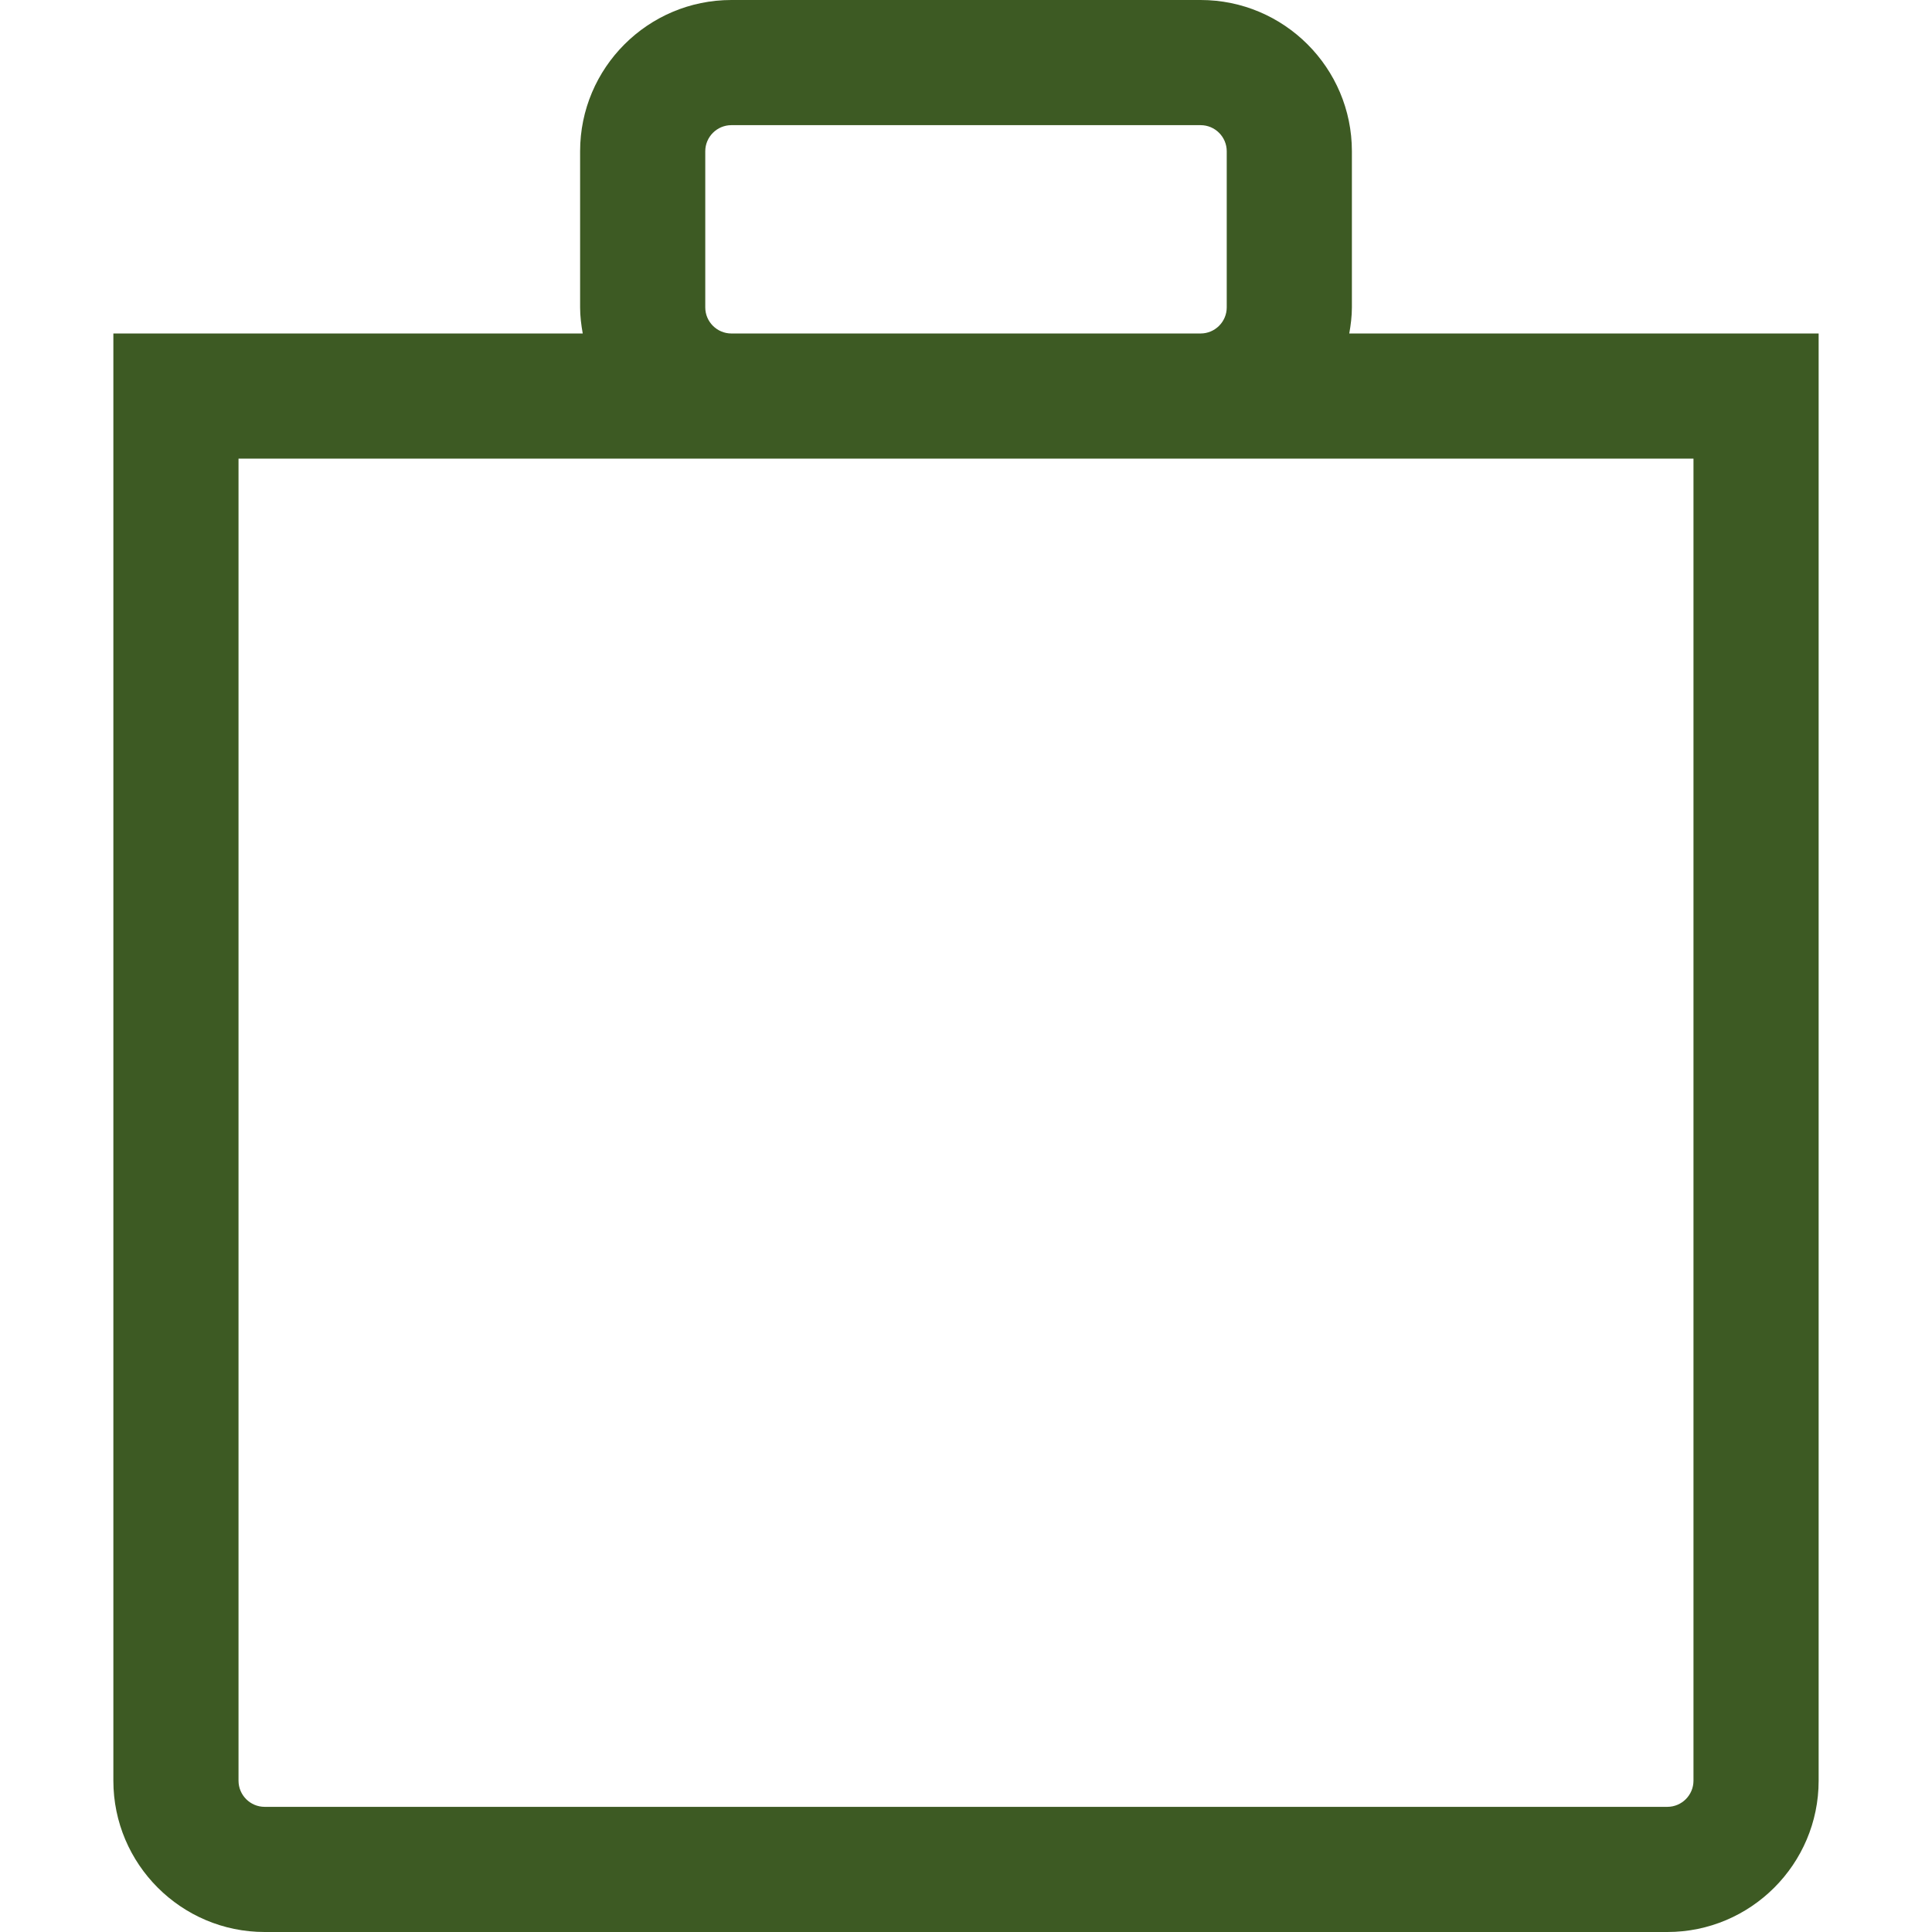 <?xml version="1.0" encoding="iso-8859-1"?>
<!-- Generator: Adobe Illustrator 16.0.0, SVG Export Plug-In . SVG Version: 6.00 Build 0)  -->
<!DOCTYPE svg PUBLIC "-//W3C//DTD SVG 1.1//EN" "http://www.w3.org/Graphics/SVG/1.1/DTD/svg11.dtd">
<svg version="1.1" id="Capa_1" xmlns="http://www.w3.org/2000/svg" xmlns:xlink="http://www.w3.org/1999/xlink" x="0px" y="0px"
	 width="61.746px" height="61.746px" viewBox="0 0 61.746 61.746" style="enable-background:new 0 0 61.746 61.746;"
	 xml:space="preserve">
<g>
	<path d="M43.122,10.658c0.048-0.271,0.084-0.549,0.084-0.834v-4.99C43.206,2.168,41.037,0,38.371,0H23.375
		c-2.666,0-4.835,2.168-4.835,4.834v4.99c0,0.285,0.036,0.563,0.084,0.834H3.623V56.91c0,2.666,2.169,4.836,4.835,4.836h44.83
		c2.666,0,4.835-2.17,4.835-4.836V10.658H43.122z M22.54,9.824v-4.99C22.54,4.375,22.915,4,23.375,4h14.996
		c0.46,0,0.835,0.375,0.835,0.834v4.99c0,0.459-0.375,0.834-0.835,0.834H23.375C22.915,10.658,22.54,10.283,22.54,9.824z
		 M54.123,56.91c0,0.461-0.375,0.836-0.835,0.836H8.458c-0.46,0-0.835-0.375-0.835-0.836V14.658h15.752h14.996h15.752V56.91z" style="fill:#3D5A23"/>
</g>
<g>
</g>
<g>
</g>
<g>
</g>
<g>
</g>
<g>
</g>
<g>
</g>
<g>
</g>
<g>
</g>
<g>
</g>
<g>
</g>
<g>
</g>
<g>
</g>
<g>
</g>
<g>
</g>
<g>
</g>
</svg>
